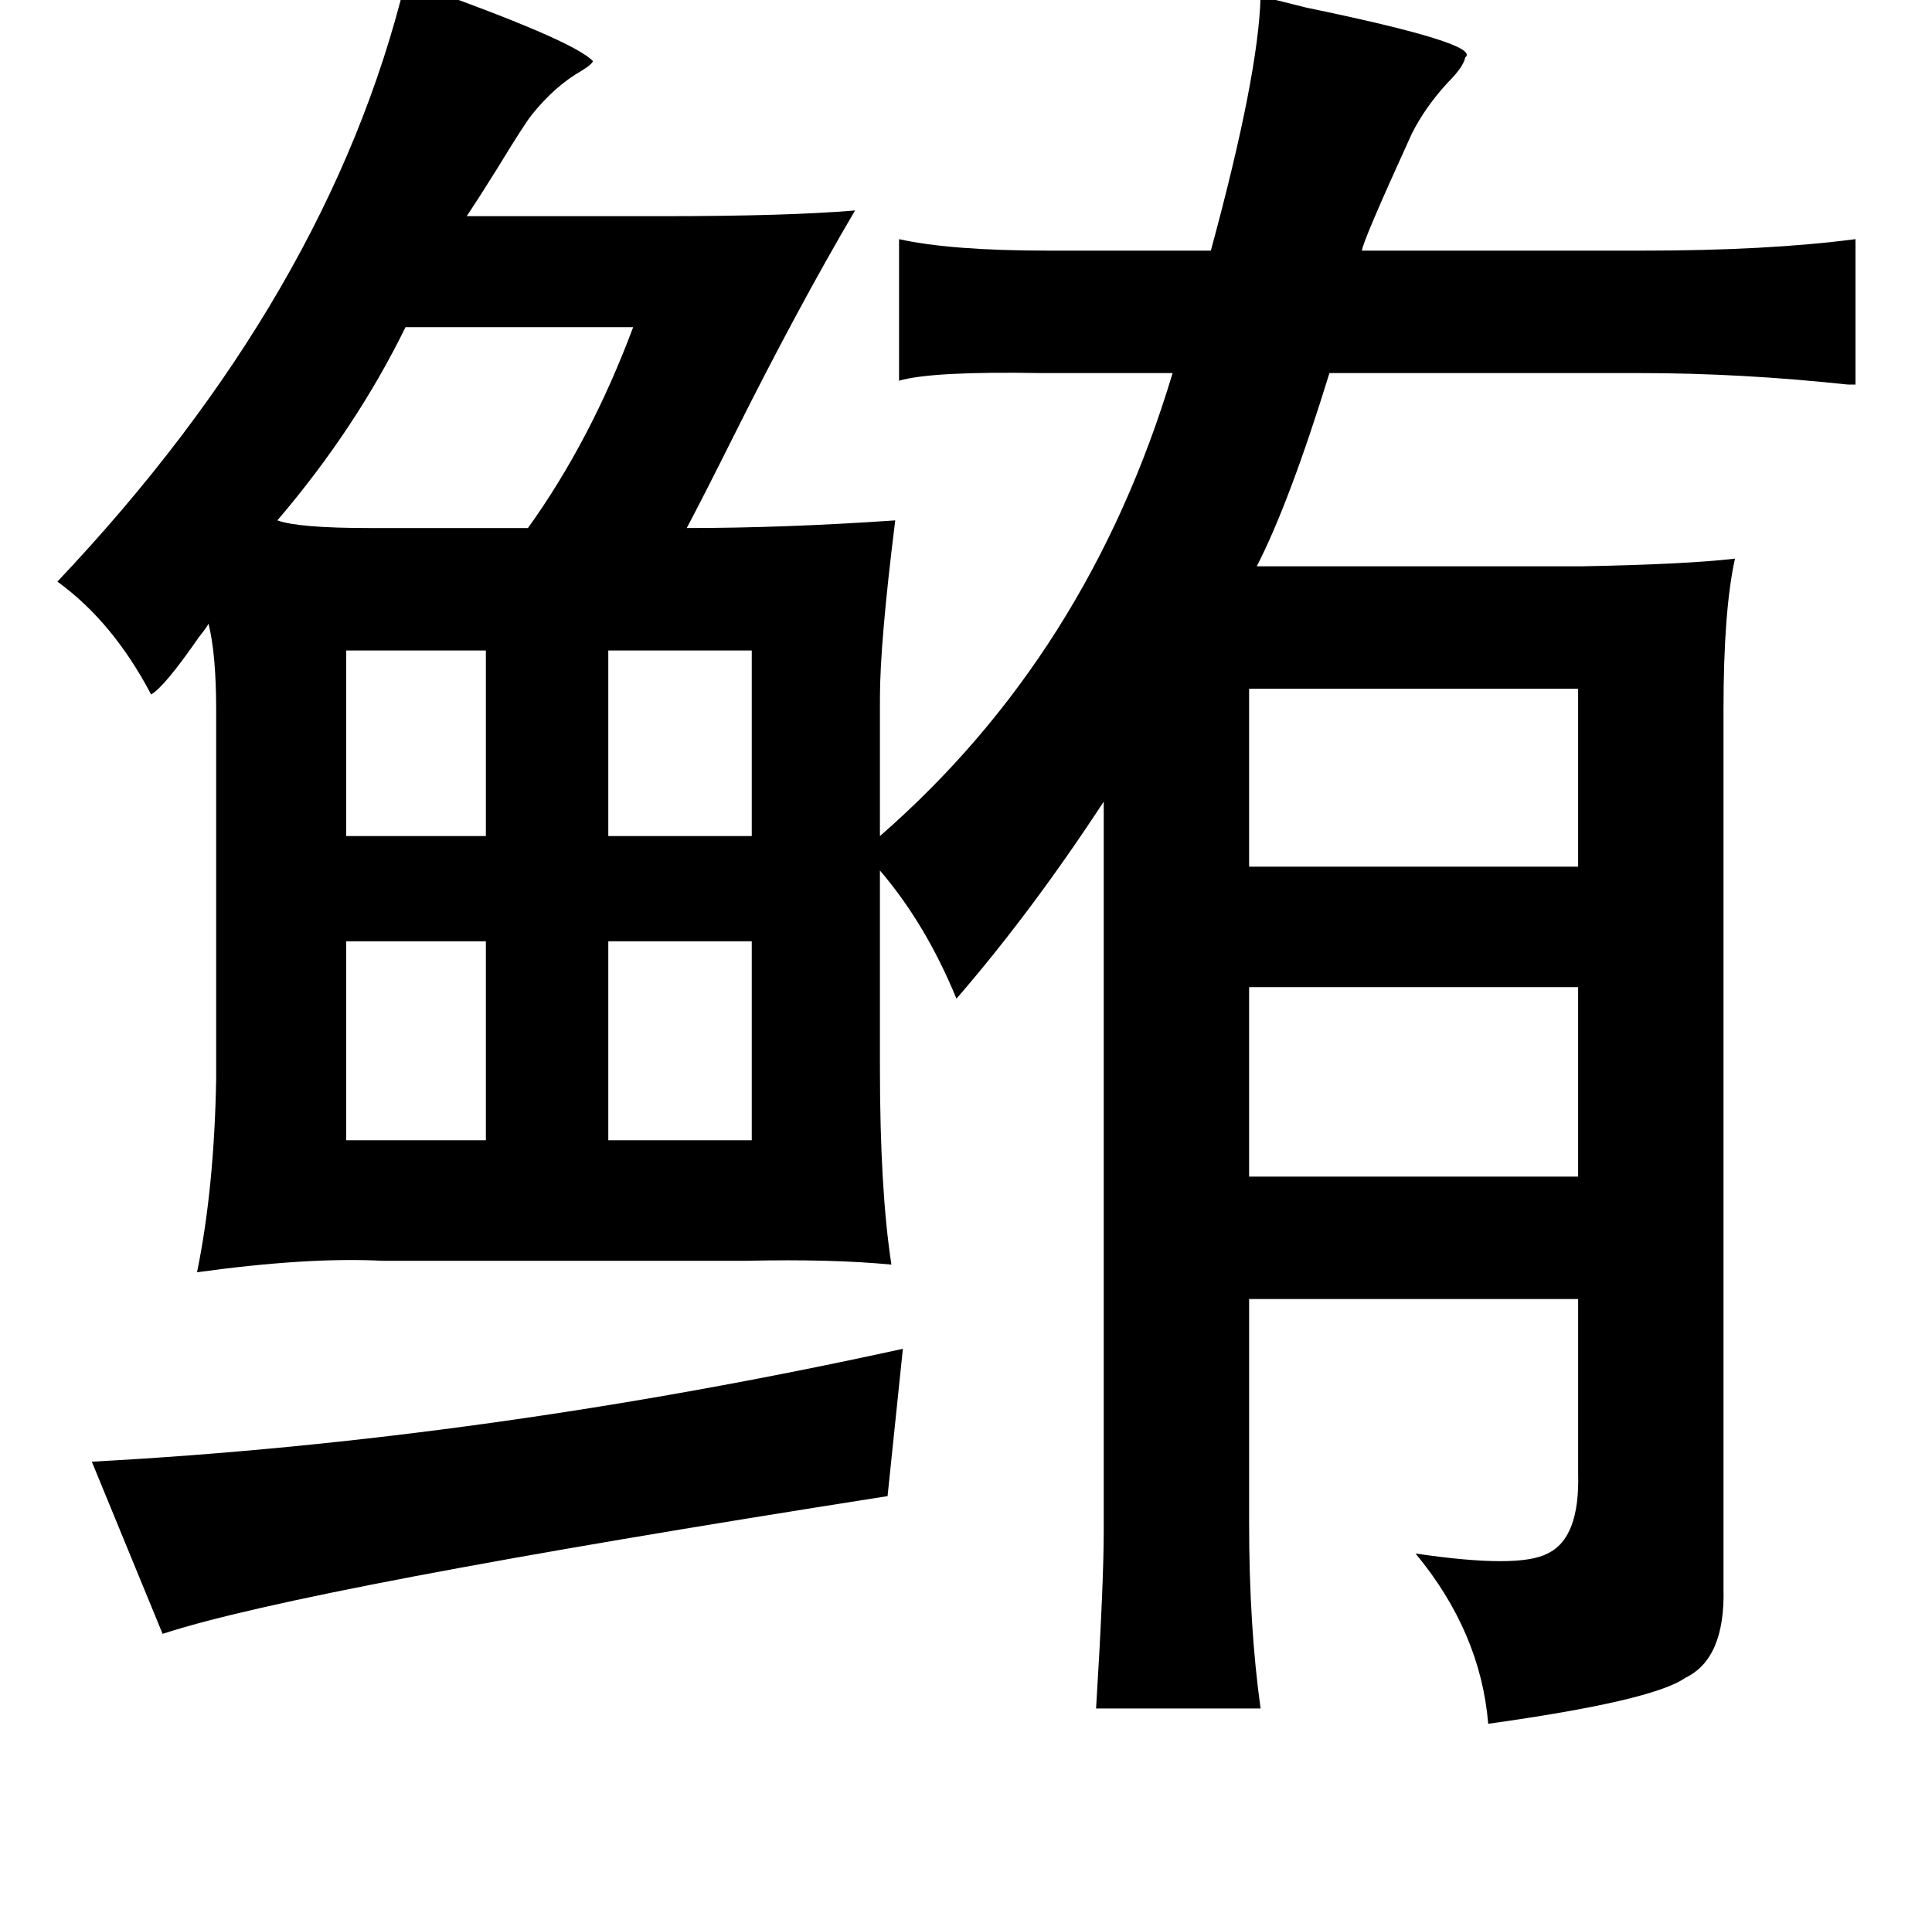<?xml version="1.0" standalone="no"?>
<!DOCTYPE svg PUBLIC "-//W3C//DTD SVG 1.1//EN" "http://www.w3.org/Graphics/SVG/1.1/DTD/svg11.dtd" >
<svg xmlns="http://www.w3.org/2000/svg" xmlns:xlink="http://www.w3.org/1999/xlink" version="1.1" viewBox="-10 0 1010 1000">
   <path fill="currentColor"
d="M643 360v93h172v-93h-172zM643 516v99h172v-99h-172zM462 705l-8 77q-306 48 -379 72l-37 -90q205 -11 424 -59zM603 195h-69q-57 -1 -74 4v-74q27 6 78 6h85q25 -92 26 -133l24 6q92 19 83 26q-1 5 -9 13q-12 13 -19 27q-26 57 -26 61h147q65 0 111 -6v76h-4
q-56 -6 -109 -6h-162q-21 68 -38 101h170q54 -1 80 -4q-6 27 -6 79v367v92q1 37 -20 47q-17 12 -103 24q-4 -48 -38 -89q54 8 69 0q17 -8 16 -42v-91h-172v117q0 54 6 97h-86q4 -65 4 -93v-381q-38 58 -77 103q-16 -39 -40 -67v103q0 64 6 103q-31 -3 -76 -2h-25h-165
q-39 -2 -97 6q9 -44 10 -101v-193q0 -29 -4 -45q-1 2 -5 7q-18 26 -25 30q-20 -38 -49 -59q142 -150 182 -314q88 31 98 42q-1 2 -6 5q-14 8 -26 23q-4 5 -18 28q-10 16 -16 25h101q67 0 102 -3q-30 51 -63 117q-17 34 -25 49q51 0 109 -4q-8 64 -8 93v72q109 -95 153 -242z
M321 171h-119q-26 53 -67 101q11 4 48 4h83q33 -46 55 -105zM383 340h-75v97h75v-97zM171 340v97h73v-97h-73zM171 492v104h73v-104h-73zM308 492v104h75v-104h-75z" />
</svg>
